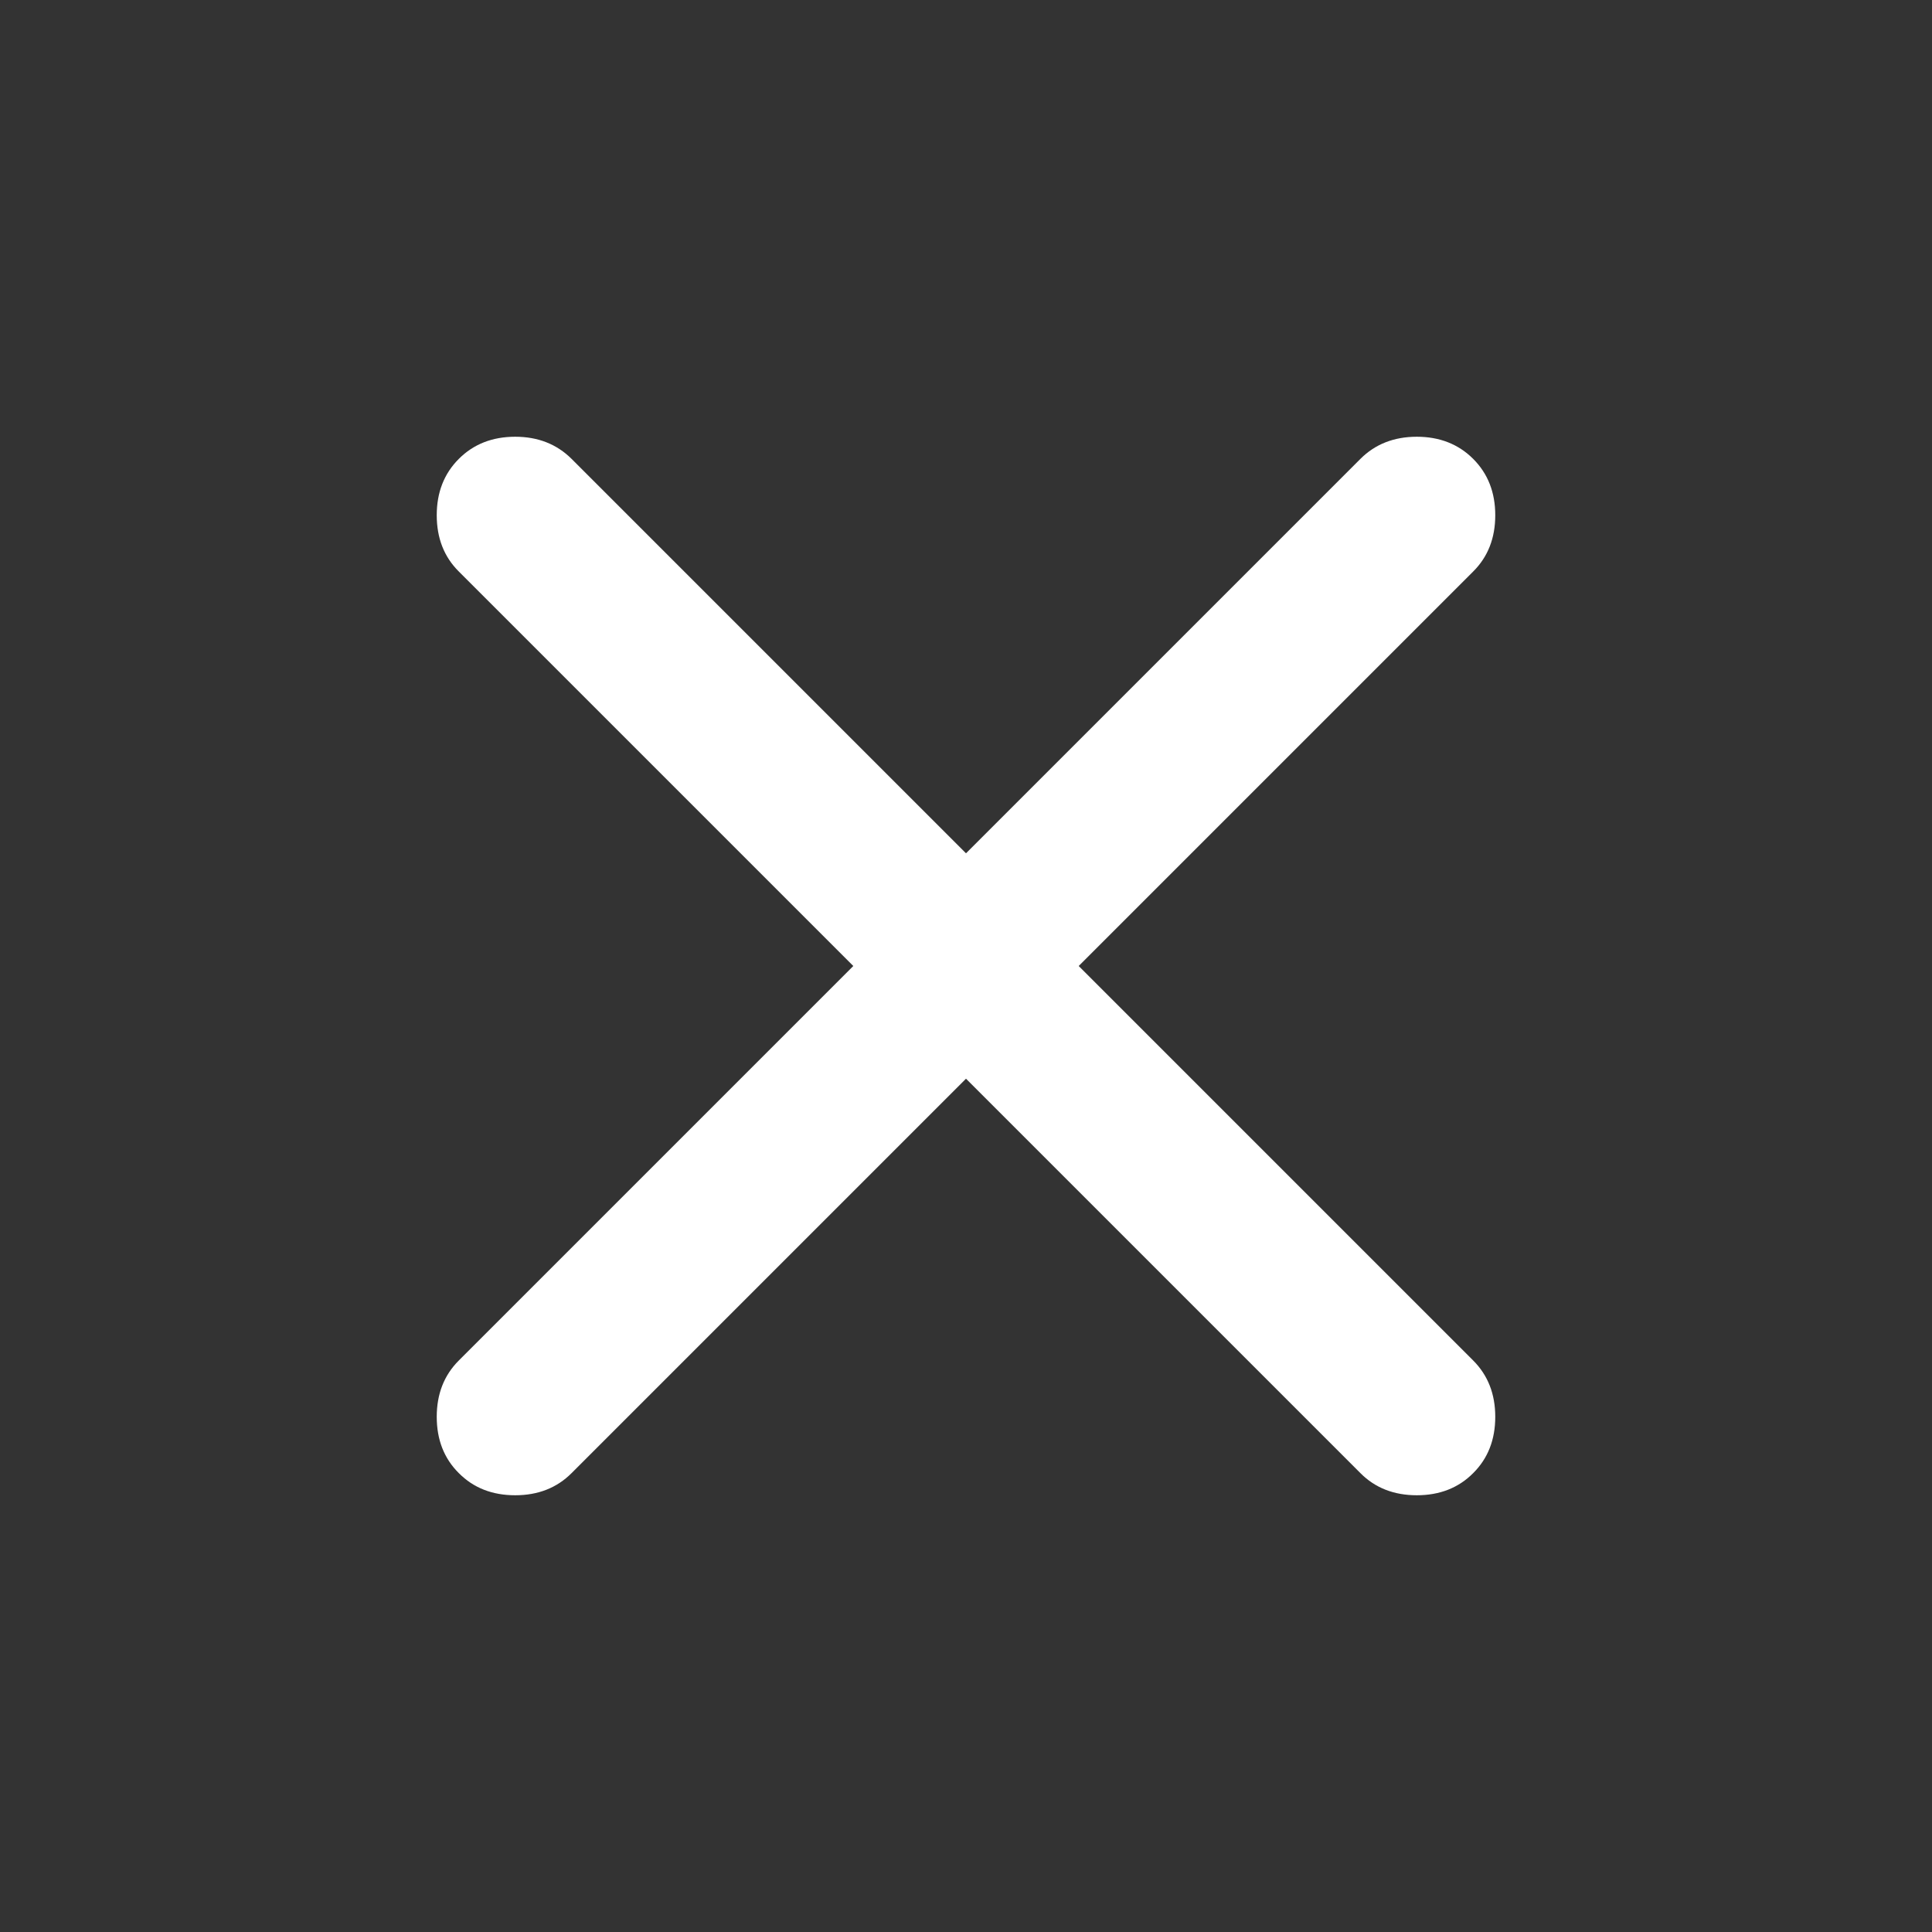 <svg width="18" height="18" viewBox="0 0 18 18" fill="none" xmlns="http://www.w3.org/2000/svg">
<rect x="0" y="0" width="18" height="18" fill="#333333" stroke="none"/>
<path d="M9 10.05L5.325 13.725C5.187 13.863 5.012 13.931 4.8 13.931C4.587 13.931 4.412 13.863 4.275 13.725C4.137 13.588 4.069 13.413 4.069 13.2C4.069 12.988 4.137 12.813 4.275 12.675L7.95 9L4.275 5.325C4.137 5.188 4.069 5.013 4.069 4.8C4.069 4.588 4.137 4.413 4.275 4.275C4.412 4.138 4.587 4.069 4.8 4.069C5.012 4.069 5.187 4.138 5.325 4.275L9 7.95L12.675 4.275C12.812 4.138 12.988 4.069 13.2 4.069C13.412 4.069 13.588 4.138 13.725 4.275C13.863 4.413 13.931 4.588 13.931 4.8C13.931 5.013 13.863 5.188 13.725 5.325L10.05 9L13.725 12.675C13.863 12.813 13.931 12.988 13.931 13.2C13.931 13.413 13.863 13.588 13.725 13.725C13.588 13.863 13.412 13.931 13.2 13.931C12.988 13.931 12.812 13.863 12.675 13.725L9 10.05Z" fill="white"/>
</svg>
